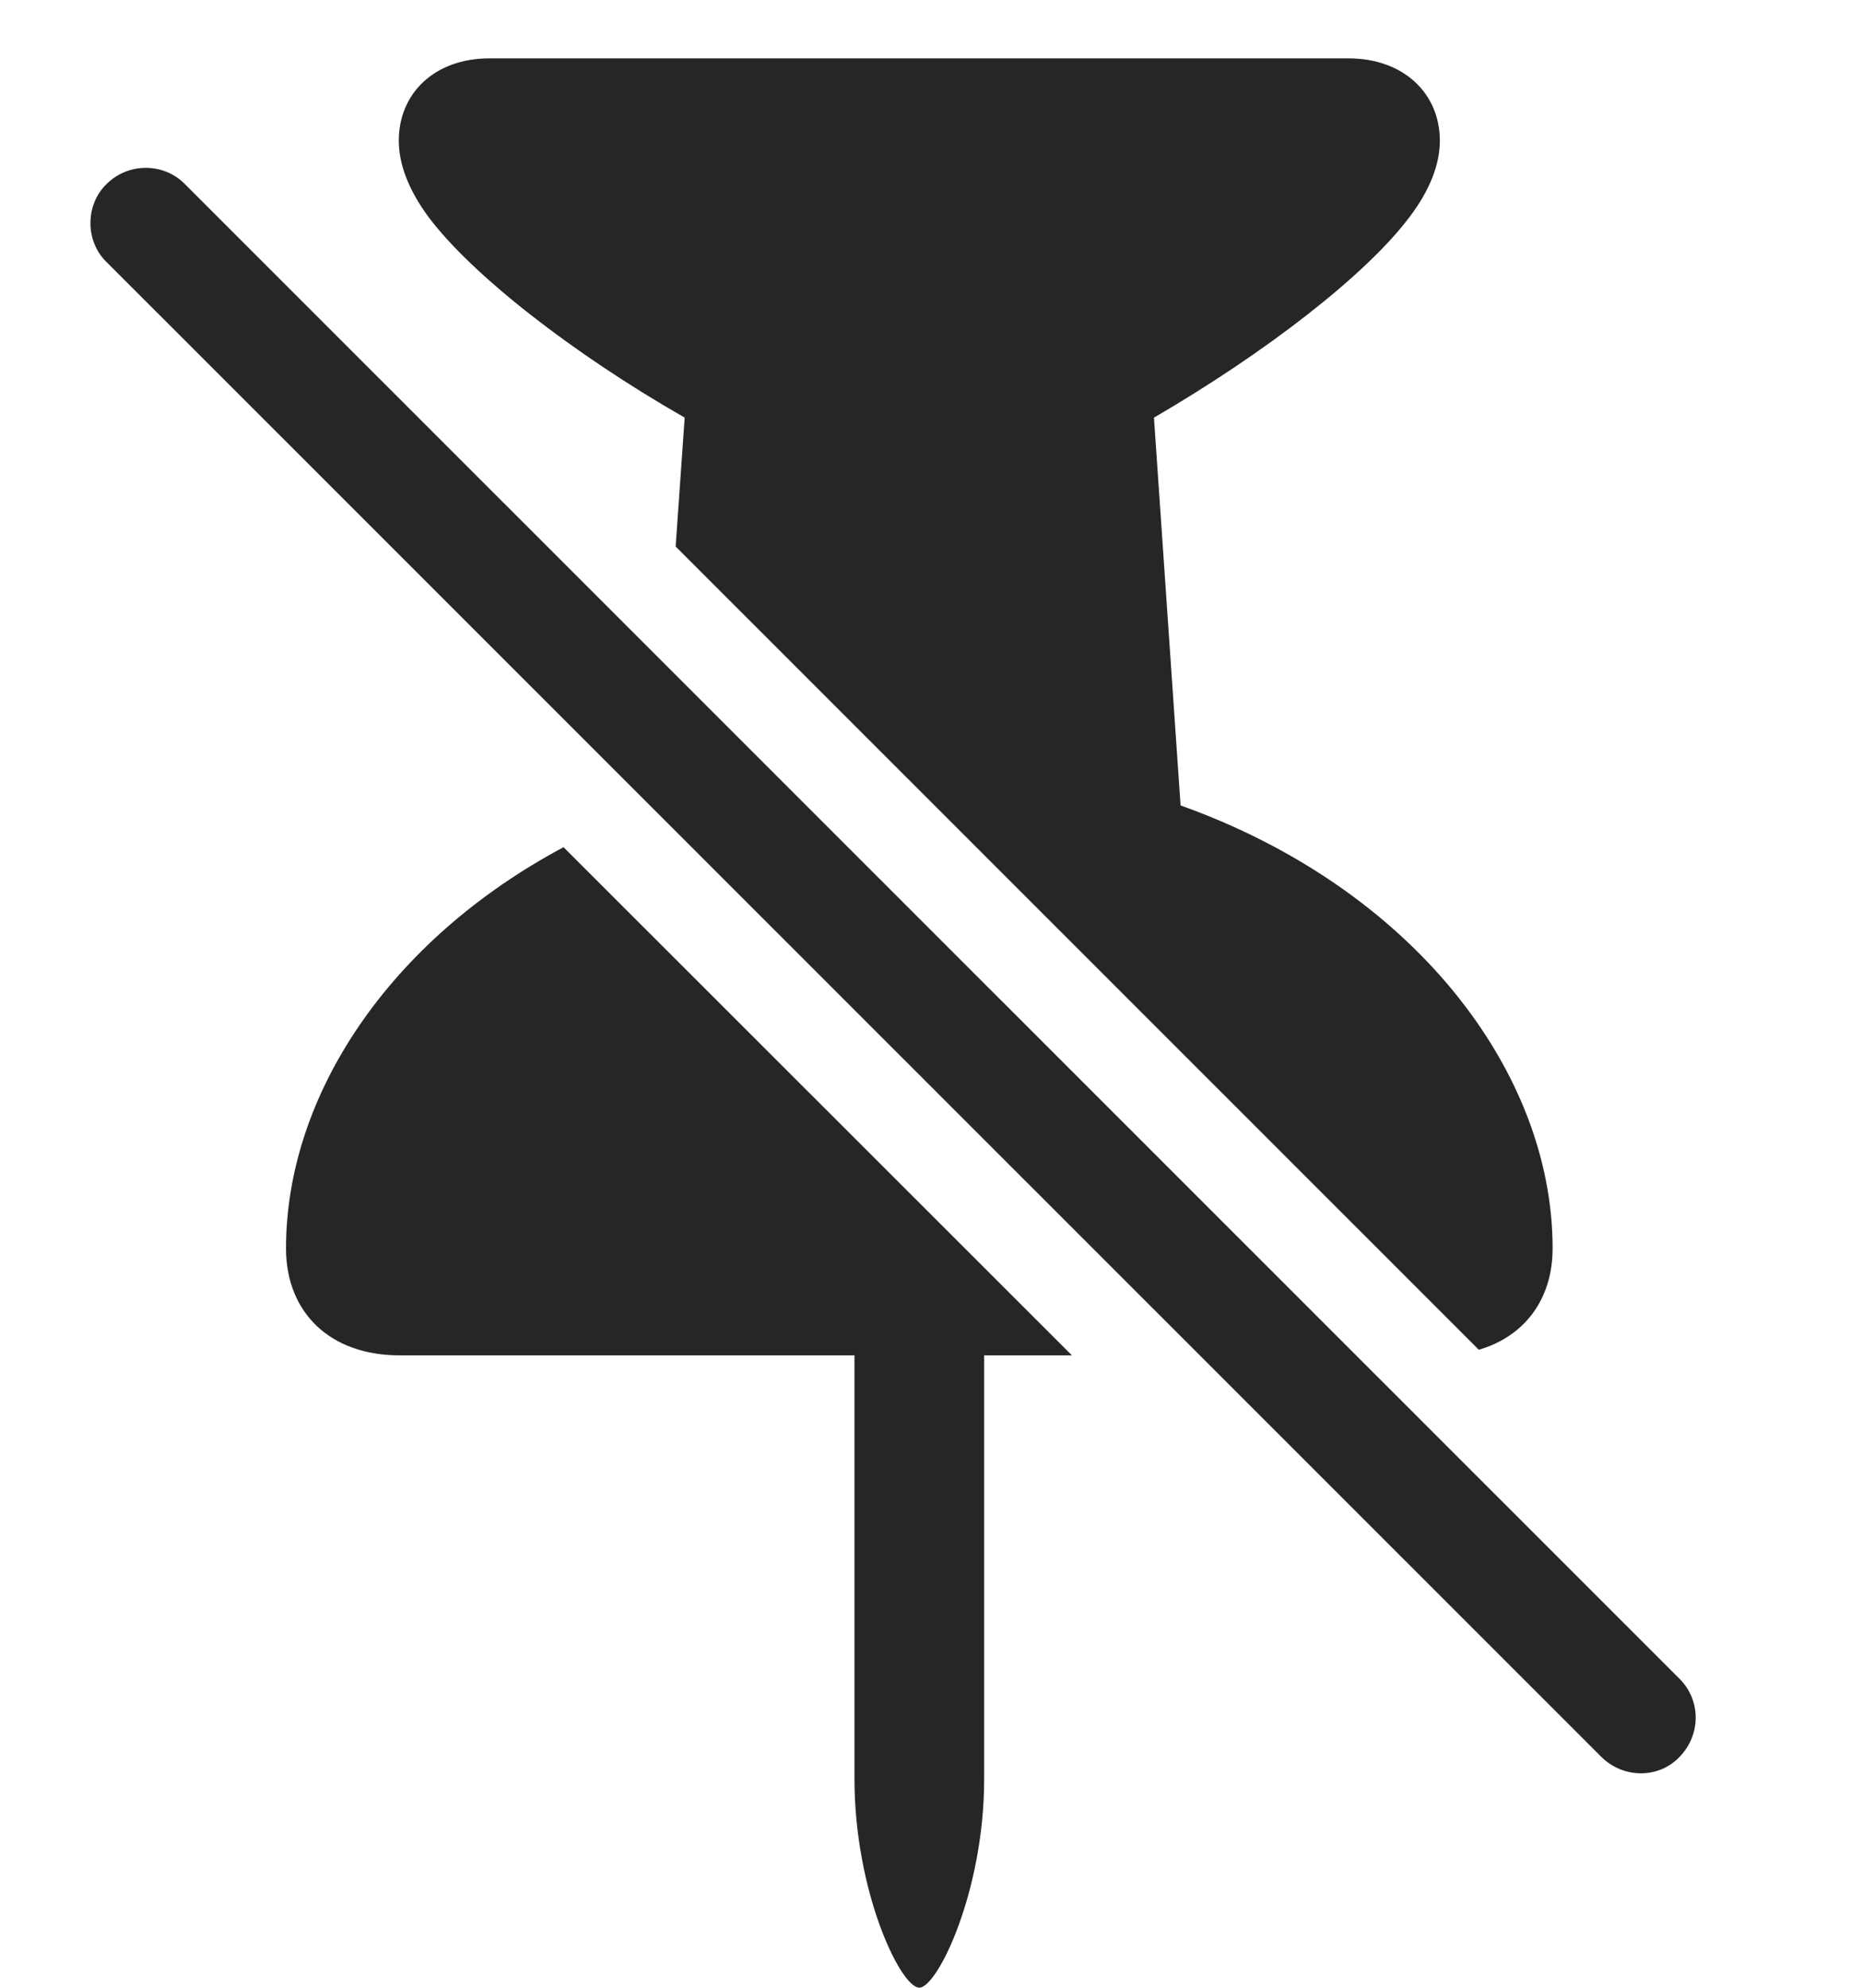 <?xml version="1.0" encoding="UTF-8"?>
<!--Generator: Apple Native CoreSVG 326-->
<!DOCTYPE svg
PUBLIC "-//W3C//DTD SVG 1.1//EN"
       "http://www.w3.org/Graphics/SVG/1.1/DTD/svg11.dtd">
<svg version="1.1" xmlns="http://www.w3.org/2000/svg" xmlns:xlink="http://www.w3.org/1999/xlink" viewBox="0 0 28.052 29.932">
 <g>
  <rect height="29.932" opacity="0" width="28.052" x="0" y="0"/>
  <path d="M16.149 20.41L14.827 20.41L14.827 26.787C14.827 28.486 14.123 29.932 13.85 29.932C13.567 29.932 12.873 28.486 12.873 26.787L12.873 20.41L6.018 20.41C4.973 20.41 4.309 19.766 4.309 18.799C4.309 16.501 5.861 14.16 8.49 12.758ZM21.692 2.119C21.692 2.471 21.545 2.861 21.233 3.271C20.579 4.141 19.065 5.312 17.385 6.289L17.786 12.129C21.262 13.369 23.391 16.113 23.391 18.799C23.391 19.562 22.971 20.124 22.279 20.326L10.179 8.23L10.315 6.289C8.625 5.322 7.112 4.141 6.458 3.271C6.155 2.861 6.008 2.471 6.008 2.119C6.008 1.406 6.545 0.879 7.375 0.879L20.315 0.879C21.145 0.879 21.692 1.406 21.692 2.119Z" fill="black" fill-opacity="0.85"/>
  <path d="M1.604 3.945L24.123 26.455C24.456 26.787 24.993 26.787 25.305 26.455C25.627 26.123 25.627 25.605 25.305 25.283L2.786 2.773C2.473 2.451 1.936 2.441 1.604 2.773C1.282 3.086 1.282 3.633 1.604 3.945Z" fill="black" fill-opacity="0.85"/>
 </g>
</svg>
